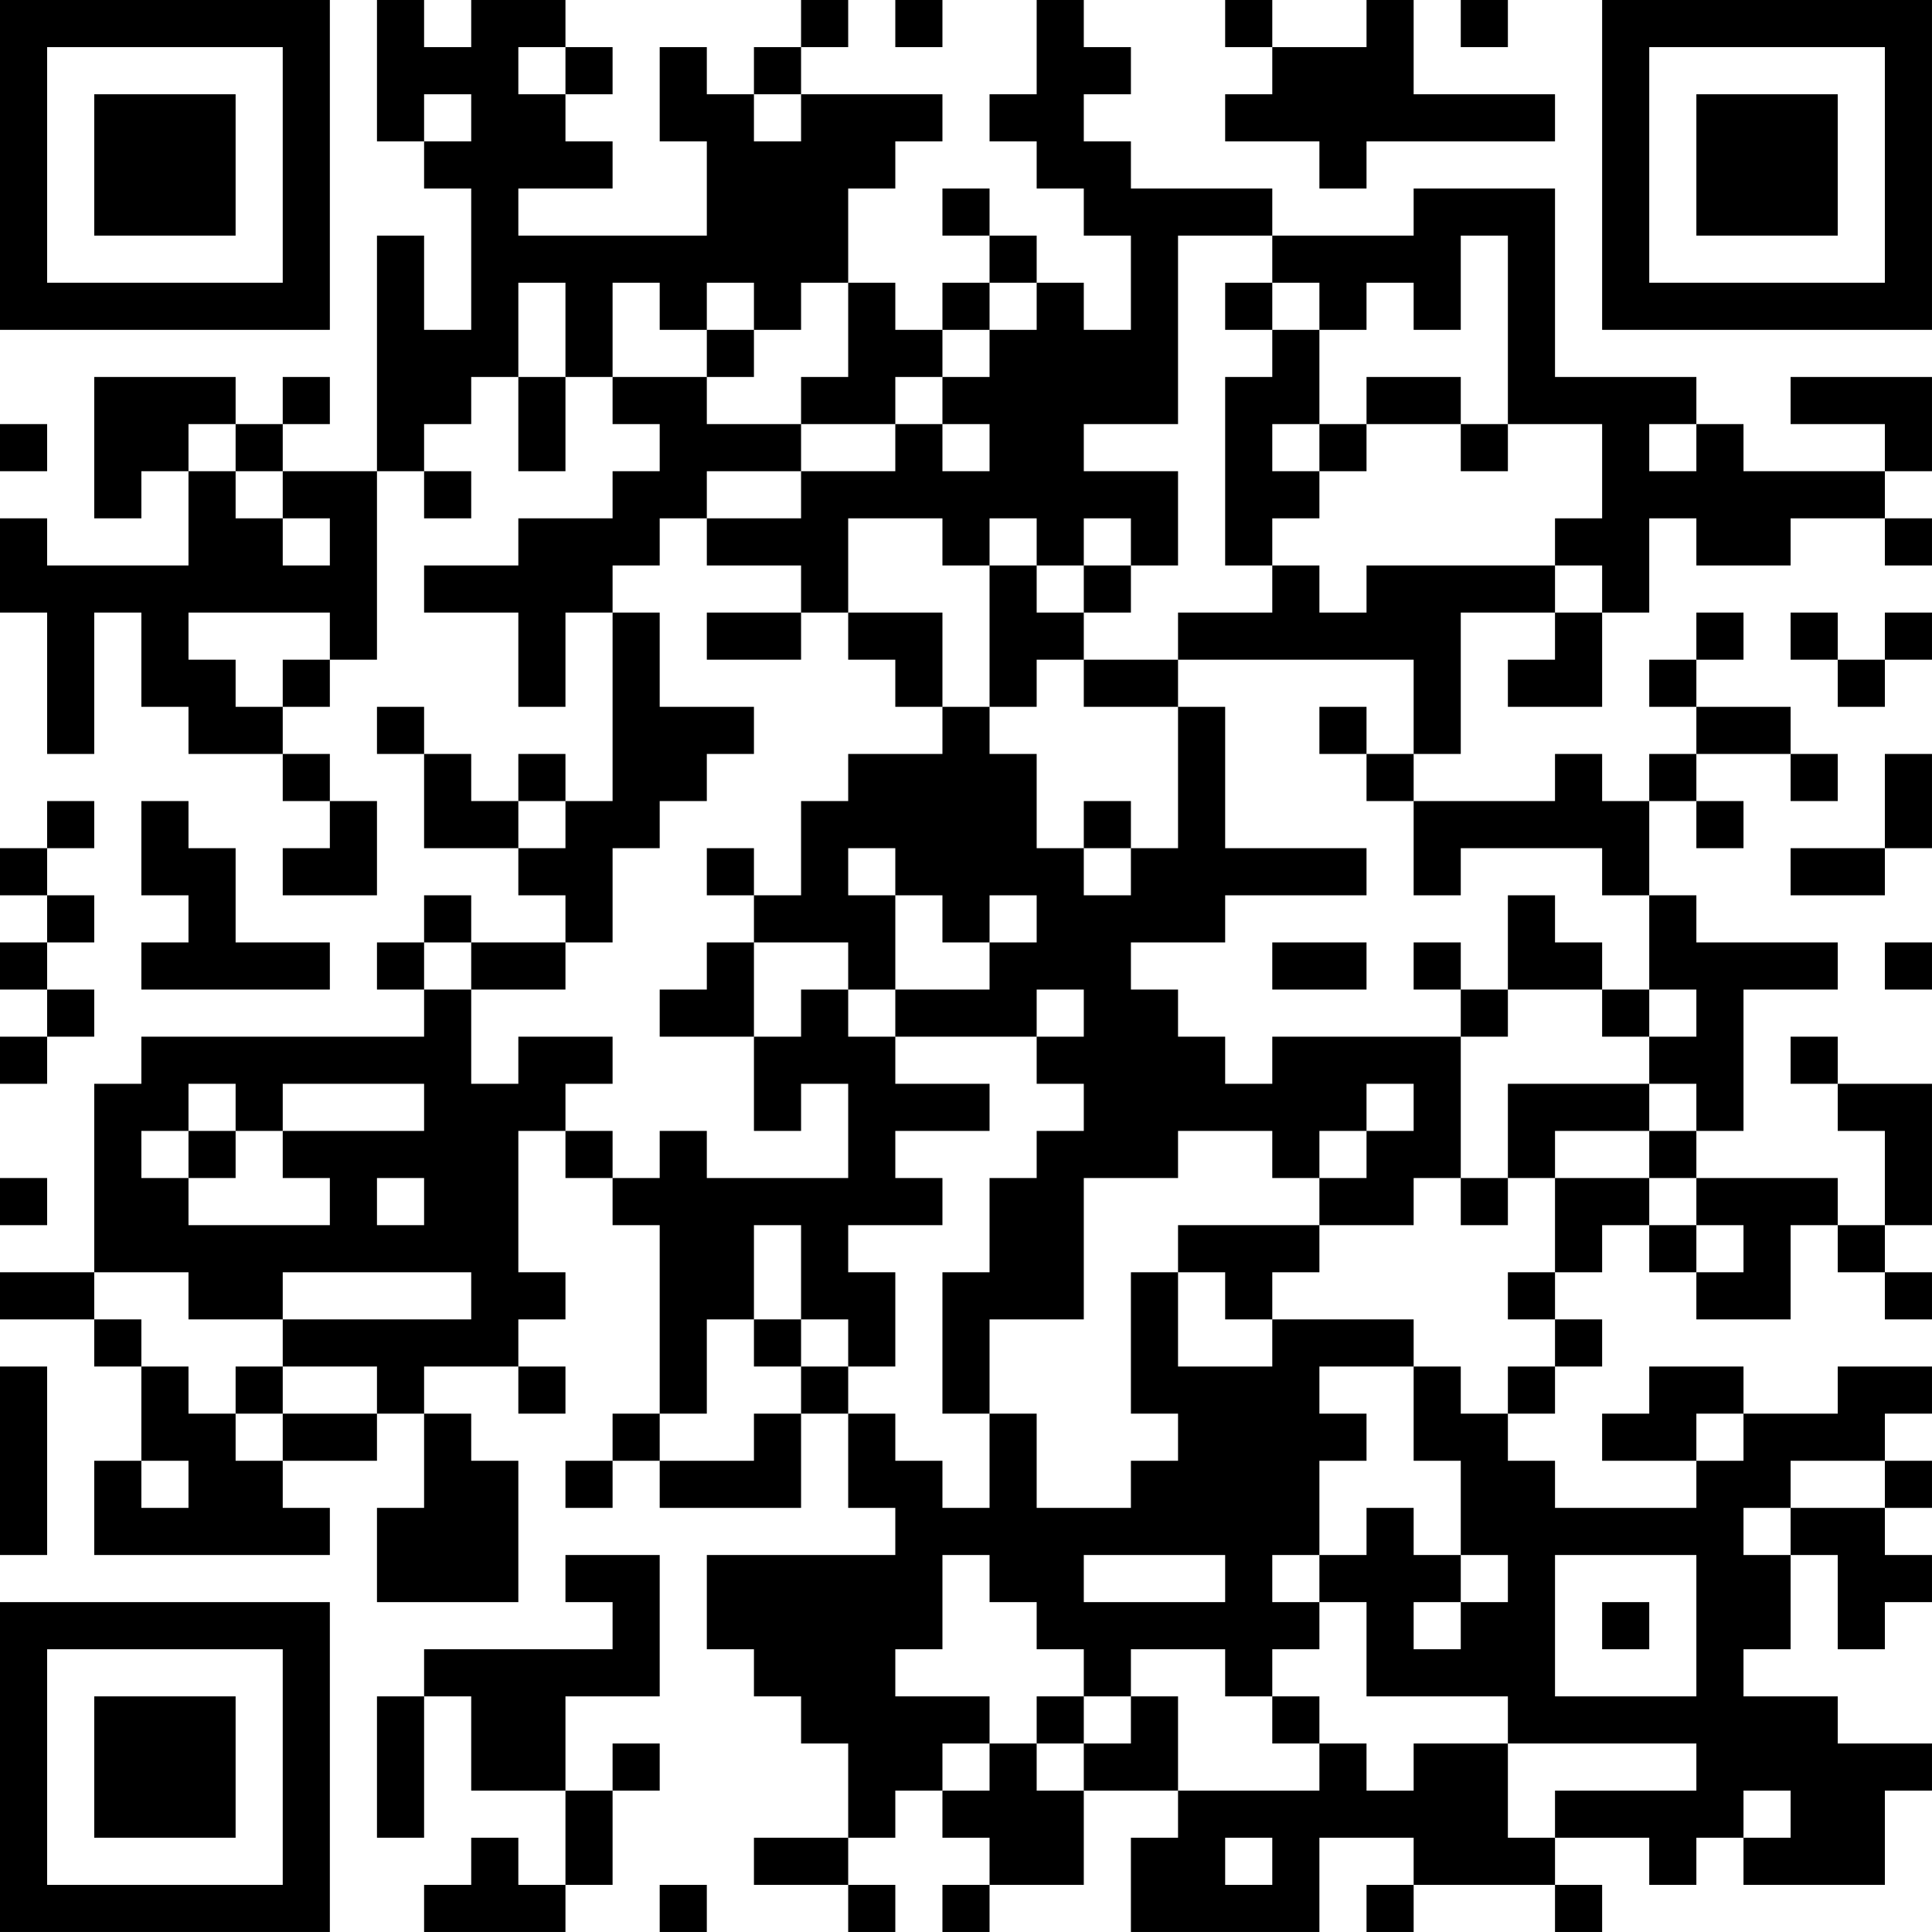 <?xml version="1.0" encoding="UTF-8"?>
<svg xmlns="http://www.w3.org/2000/svg" version="1.1" width="200" height="200" viewBox="0 0 200 200"><rect x="0" y="0" width="200" height="200" fill="#ffffff"/><g transform="scale(4.878)"><g transform="translate(0,0)"><path fill-rule="evenodd" d="M8 0L8 3L9 3L9 4L10 4L10 7L9 7L9 5L8 5L8 10L6 10L6 9L7 9L7 8L6 8L6 9L5 9L5 8L2 8L2 11L3 11L3 10L4 10L4 12L1 12L1 11L0 11L0 13L1 13L1 16L2 16L2 13L3 13L3 15L4 15L4 16L6 16L6 17L7 17L7 18L6 18L6 19L8 19L8 17L7 17L7 16L6 16L6 15L7 15L7 14L8 14L8 10L9 10L9 11L10 11L10 10L9 10L9 9L10 9L10 8L11 8L11 10L12 10L12 8L13 8L13 9L14 9L14 10L13 10L13 11L11 11L11 12L9 12L9 13L11 13L11 15L12 15L12 13L13 13L13 17L12 17L12 16L11 16L11 17L10 17L10 16L9 16L9 15L8 15L8 16L9 16L9 18L11 18L11 19L12 19L12 20L10 20L10 19L9 19L9 20L8 20L8 21L9 21L9 22L3 22L3 23L2 23L2 27L0 27L0 28L2 28L2 29L3 29L3 31L2 31L2 33L7 33L7 32L6 32L6 31L8 31L8 30L9 30L9 32L8 32L8 34L11 34L11 31L10 31L10 30L9 30L9 29L11 29L11 30L12 30L12 29L11 29L11 28L12 28L12 27L11 27L11 24L12 24L12 25L13 25L13 26L14 26L14 30L13 30L13 31L12 31L12 32L13 32L13 31L14 31L14 32L17 32L17 30L18 30L18 32L19 32L19 33L15 33L15 35L16 35L16 36L17 36L17 37L18 37L18 39L16 39L16 40L18 40L18 41L19 41L19 40L18 40L18 39L19 39L19 38L20 38L20 39L21 39L21 40L20 40L20 41L21 41L21 40L23 40L23 38L25 38L25 39L24 39L24 41L28 41L28 39L30 39L30 40L29 40L29 41L30 41L30 40L33 40L33 41L34 41L34 40L33 40L33 39L35 39L35 40L36 40L36 39L37 39L37 40L40 40L40 38L41 38L41 37L39 37L39 36L37 36L37 35L38 35L38 33L39 33L39 35L40 35L40 34L41 34L41 33L40 33L40 32L41 32L41 31L40 31L40 30L41 30L41 29L39 29L39 30L37 30L37 29L35 29L35 30L34 30L34 31L36 31L36 32L33 32L33 31L32 31L32 30L33 30L33 29L34 29L34 28L33 28L33 27L34 27L34 26L35 26L35 27L36 27L36 28L38 28L38 26L39 26L39 27L40 27L40 28L41 28L41 27L40 27L40 26L41 26L41 23L39 23L39 22L38 22L38 23L39 23L39 24L40 24L40 26L39 26L39 25L36 25L36 24L37 24L37 21L39 21L39 20L36 20L36 19L35 19L35 17L36 17L36 18L37 18L37 17L36 17L36 16L38 16L38 17L39 17L39 16L38 16L38 15L36 15L36 14L37 14L37 13L36 13L36 14L35 14L35 15L36 15L36 16L35 16L35 17L34 17L34 16L33 16L33 17L30 17L30 16L31 16L31 13L33 13L33 14L32 14L32 15L34 15L34 13L35 13L35 11L36 11L36 12L38 12L38 11L40 11L40 12L41 12L41 11L40 11L40 10L41 10L41 8L38 8L38 9L40 9L40 10L37 10L37 9L36 9L36 8L33 8L33 4L30 4L30 5L27 5L27 4L24 4L24 3L23 3L23 2L24 2L24 1L23 1L23 0L22 0L22 2L21 2L21 3L22 3L22 4L23 4L23 5L24 5L24 7L23 7L23 6L22 6L22 5L21 5L21 4L20 4L20 5L21 5L21 6L20 6L20 7L19 7L19 6L18 6L18 4L19 4L19 3L20 3L20 2L17 2L17 1L18 1L18 0L17 0L17 1L16 1L16 2L15 2L15 1L14 1L14 3L15 3L15 5L11 5L11 4L13 4L13 3L12 3L12 2L13 2L13 1L12 1L12 0L10 0L10 1L9 1L9 0ZM19 0L19 1L20 1L20 0ZM26 0L26 1L27 1L27 2L26 2L26 3L28 3L28 4L29 4L29 3L33 3L33 2L30 2L30 0L29 0L29 1L27 1L27 0ZM31 0L31 1L32 1L32 0ZM11 1L11 2L12 2L12 1ZM9 2L9 3L10 3L10 2ZM16 2L16 3L17 3L17 2ZM25 5L25 9L23 9L23 10L25 10L25 12L24 12L24 11L23 11L23 12L22 12L22 11L21 11L21 12L20 12L20 11L18 11L18 13L17 13L17 12L15 12L15 11L17 11L17 10L19 10L19 9L20 9L20 10L21 10L21 9L20 9L20 8L21 8L21 7L22 7L22 6L21 6L21 7L20 7L20 8L19 8L19 9L17 9L17 8L18 8L18 6L17 6L17 7L16 7L16 6L15 6L15 7L14 7L14 6L13 6L13 8L15 8L15 9L17 9L17 10L15 10L15 11L14 11L14 12L13 12L13 13L14 13L14 15L16 15L16 16L15 16L15 17L14 17L14 18L13 18L13 20L12 20L12 21L10 21L10 20L9 20L9 21L10 21L10 23L11 23L11 22L13 22L13 23L12 23L12 24L13 24L13 25L14 25L14 24L15 24L15 25L18 25L18 23L17 23L17 24L16 24L16 22L17 22L17 21L18 21L18 22L19 22L19 23L21 23L21 24L19 24L19 25L20 25L20 26L18 26L18 27L19 27L19 29L18 29L18 28L17 28L17 26L16 26L16 28L15 28L15 30L14 30L14 31L16 31L16 30L17 30L17 29L18 29L18 30L19 30L19 31L20 31L20 32L21 32L21 30L22 30L22 32L24 32L24 31L25 31L25 30L24 30L24 27L25 27L25 29L27 29L27 28L30 28L30 29L28 29L28 30L29 30L29 31L28 31L28 33L27 33L27 34L28 34L28 35L27 35L27 36L26 36L26 35L24 35L24 36L23 36L23 35L22 35L22 34L21 34L21 33L20 33L20 35L19 35L19 36L21 36L21 37L20 37L20 38L21 38L21 37L22 37L22 38L23 38L23 37L24 37L24 36L25 36L25 38L28 38L28 37L29 37L29 38L30 38L30 37L32 37L32 39L33 39L33 38L36 38L36 37L32 37L32 36L29 36L29 34L28 34L28 33L29 33L29 32L30 32L30 33L31 33L31 34L30 34L30 35L31 35L31 34L32 34L32 33L31 33L31 31L30 31L30 29L31 29L31 30L32 30L32 29L33 29L33 28L32 28L32 27L33 27L33 25L35 25L35 26L36 26L36 27L37 27L37 26L36 26L36 25L35 25L35 24L36 24L36 23L35 23L35 22L36 22L36 21L35 21L35 19L34 19L34 18L31 18L31 19L30 19L30 17L29 17L29 16L30 16L30 14L25 14L25 13L27 13L27 12L28 12L28 13L29 13L29 12L33 12L33 13L34 13L34 12L33 12L33 11L34 11L34 9L32 9L32 5L31 5L31 7L30 7L30 6L29 6L29 7L28 7L28 6L27 6L27 5ZM11 6L11 8L12 8L12 6ZM26 6L26 7L27 7L27 8L26 8L26 12L27 12L27 11L28 11L28 10L29 10L29 9L31 9L31 10L32 10L32 9L31 9L31 8L29 8L29 9L28 9L28 7L27 7L27 6ZM15 7L15 8L16 8L16 7ZM0 9L0 10L1 10L1 9ZM4 9L4 10L5 10L5 11L6 11L6 12L7 12L7 11L6 11L6 10L5 10L5 9ZM27 9L27 10L28 10L28 9ZM35 9L35 10L36 10L36 9ZM21 12L21 15L20 15L20 13L18 13L18 14L19 14L19 15L20 15L20 16L18 16L18 17L17 17L17 19L16 19L16 18L15 18L15 19L16 19L16 20L15 20L15 21L14 21L14 22L16 22L16 20L18 20L18 21L19 21L19 22L22 22L22 23L23 23L23 24L22 24L22 25L21 25L21 27L20 27L20 30L21 30L21 28L23 28L23 25L25 25L25 24L27 24L27 25L28 25L28 26L25 26L25 27L26 27L26 28L27 28L27 27L28 27L28 26L30 26L30 25L31 25L31 26L32 26L32 25L33 25L33 24L35 24L35 23L32 23L32 25L31 25L31 22L32 22L32 21L34 21L34 22L35 22L35 21L34 21L34 20L33 20L33 19L32 19L32 21L31 21L31 20L30 20L30 21L31 21L31 22L27 22L27 23L26 23L26 22L25 22L25 21L24 21L24 20L26 20L26 19L29 19L29 18L26 18L26 15L25 15L25 14L23 14L23 13L24 13L24 12L23 12L23 13L22 13L22 12ZM4 13L4 14L5 14L5 15L6 15L6 14L7 14L7 13ZM15 13L15 14L17 14L17 13ZM38 13L38 14L39 14L39 15L40 15L40 14L41 14L41 13L40 13L40 14L39 14L39 13ZM22 14L22 15L21 15L21 16L22 16L22 18L23 18L23 19L24 19L24 18L25 18L25 15L23 15L23 14ZM28 15L28 16L29 16L29 15ZM40 16L40 18L38 18L38 19L40 19L40 18L41 18L41 16ZM1 17L1 18L0 18L0 19L1 19L1 20L0 20L0 21L1 21L1 22L0 22L0 23L1 23L1 22L2 22L2 21L1 21L1 20L2 20L2 19L1 19L1 18L2 18L2 17ZM3 17L3 19L4 19L4 20L3 20L3 21L7 21L7 20L5 20L5 18L4 18L4 17ZM11 17L11 18L12 18L12 17ZM23 17L23 18L24 18L24 17ZM18 18L18 19L19 19L19 21L21 21L21 20L22 20L22 19L21 19L21 20L20 20L20 19L19 19L19 18ZM27 20L27 21L29 21L29 20ZM40 20L40 21L41 21L41 20ZM22 21L22 22L23 22L23 21ZM4 23L4 24L3 24L3 25L4 25L4 26L7 26L7 25L6 25L6 24L9 24L9 23L6 23L6 24L5 24L5 23ZM29 23L29 24L28 24L28 25L29 25L29 24L30 24L30 23ZM4 24L4 25L5 25L5 24ZM0 25L0 26L1 26L1 25ZM8 25L8 26L9 26L9 25ZM2 27L2 28L3 28L3 29L4 29L4 30L5 30L5 31L6 31L6 30L8 30L8 29L6 29L6 28L10 28L10 27L6 27L6 28L4 28L4 27ZM16 28L16 29L17 29L17 28ZM0 29L0 33L1 33L1 29ZM5 29L5 30L6 30L6 29ZM36 30L36 31L37 31L37 30ZM3 31L3 32L4 32L4 31ZM38 31L38 32L37 32L37 33L38 33L38 32L40 32L40 31ZM12 33L12 34L13 34L13 35L9 35L9 36L8 36L8 39L9 39L9 36L10 36L10 38L12 38L12 40L11 40L11 39L10 39L10 40L9 40L9 41L12 41L12 40L13 40L13 38L14 38L14 37L13 37L13 38L12 38L12 36L14 36L14 33ZM23 33L23 34L26 34L26 33ZM33 33L33 36L36 36L36 33ZM34 34L34 35L35 35L35 34ZM22 36L22 37L23 37L23 36ZM27 36L27 37L28 37L28 36ZM37 38L37 39L38 39L38 38ZM26 39L26 40L27 40L27 39ZM14 40L14 41L15 41L15 40ZM0 0L0 7L7 7L7 0ZM1 1L1 6L6 6L6 1ZM2 2L2 5L5 5L5 2ZM34 0L34 7L41 7L41 0ZM35 1L35 6L40 6L40 1ZM36 2L36 5L39 5L39 2ZM0 34L0 41L7 41L7 34ZM1 35L1 40L6 40L6 35ZM2 36L2 39L5 39L5 36Z" fill="#000000"/></g></g></svg>
